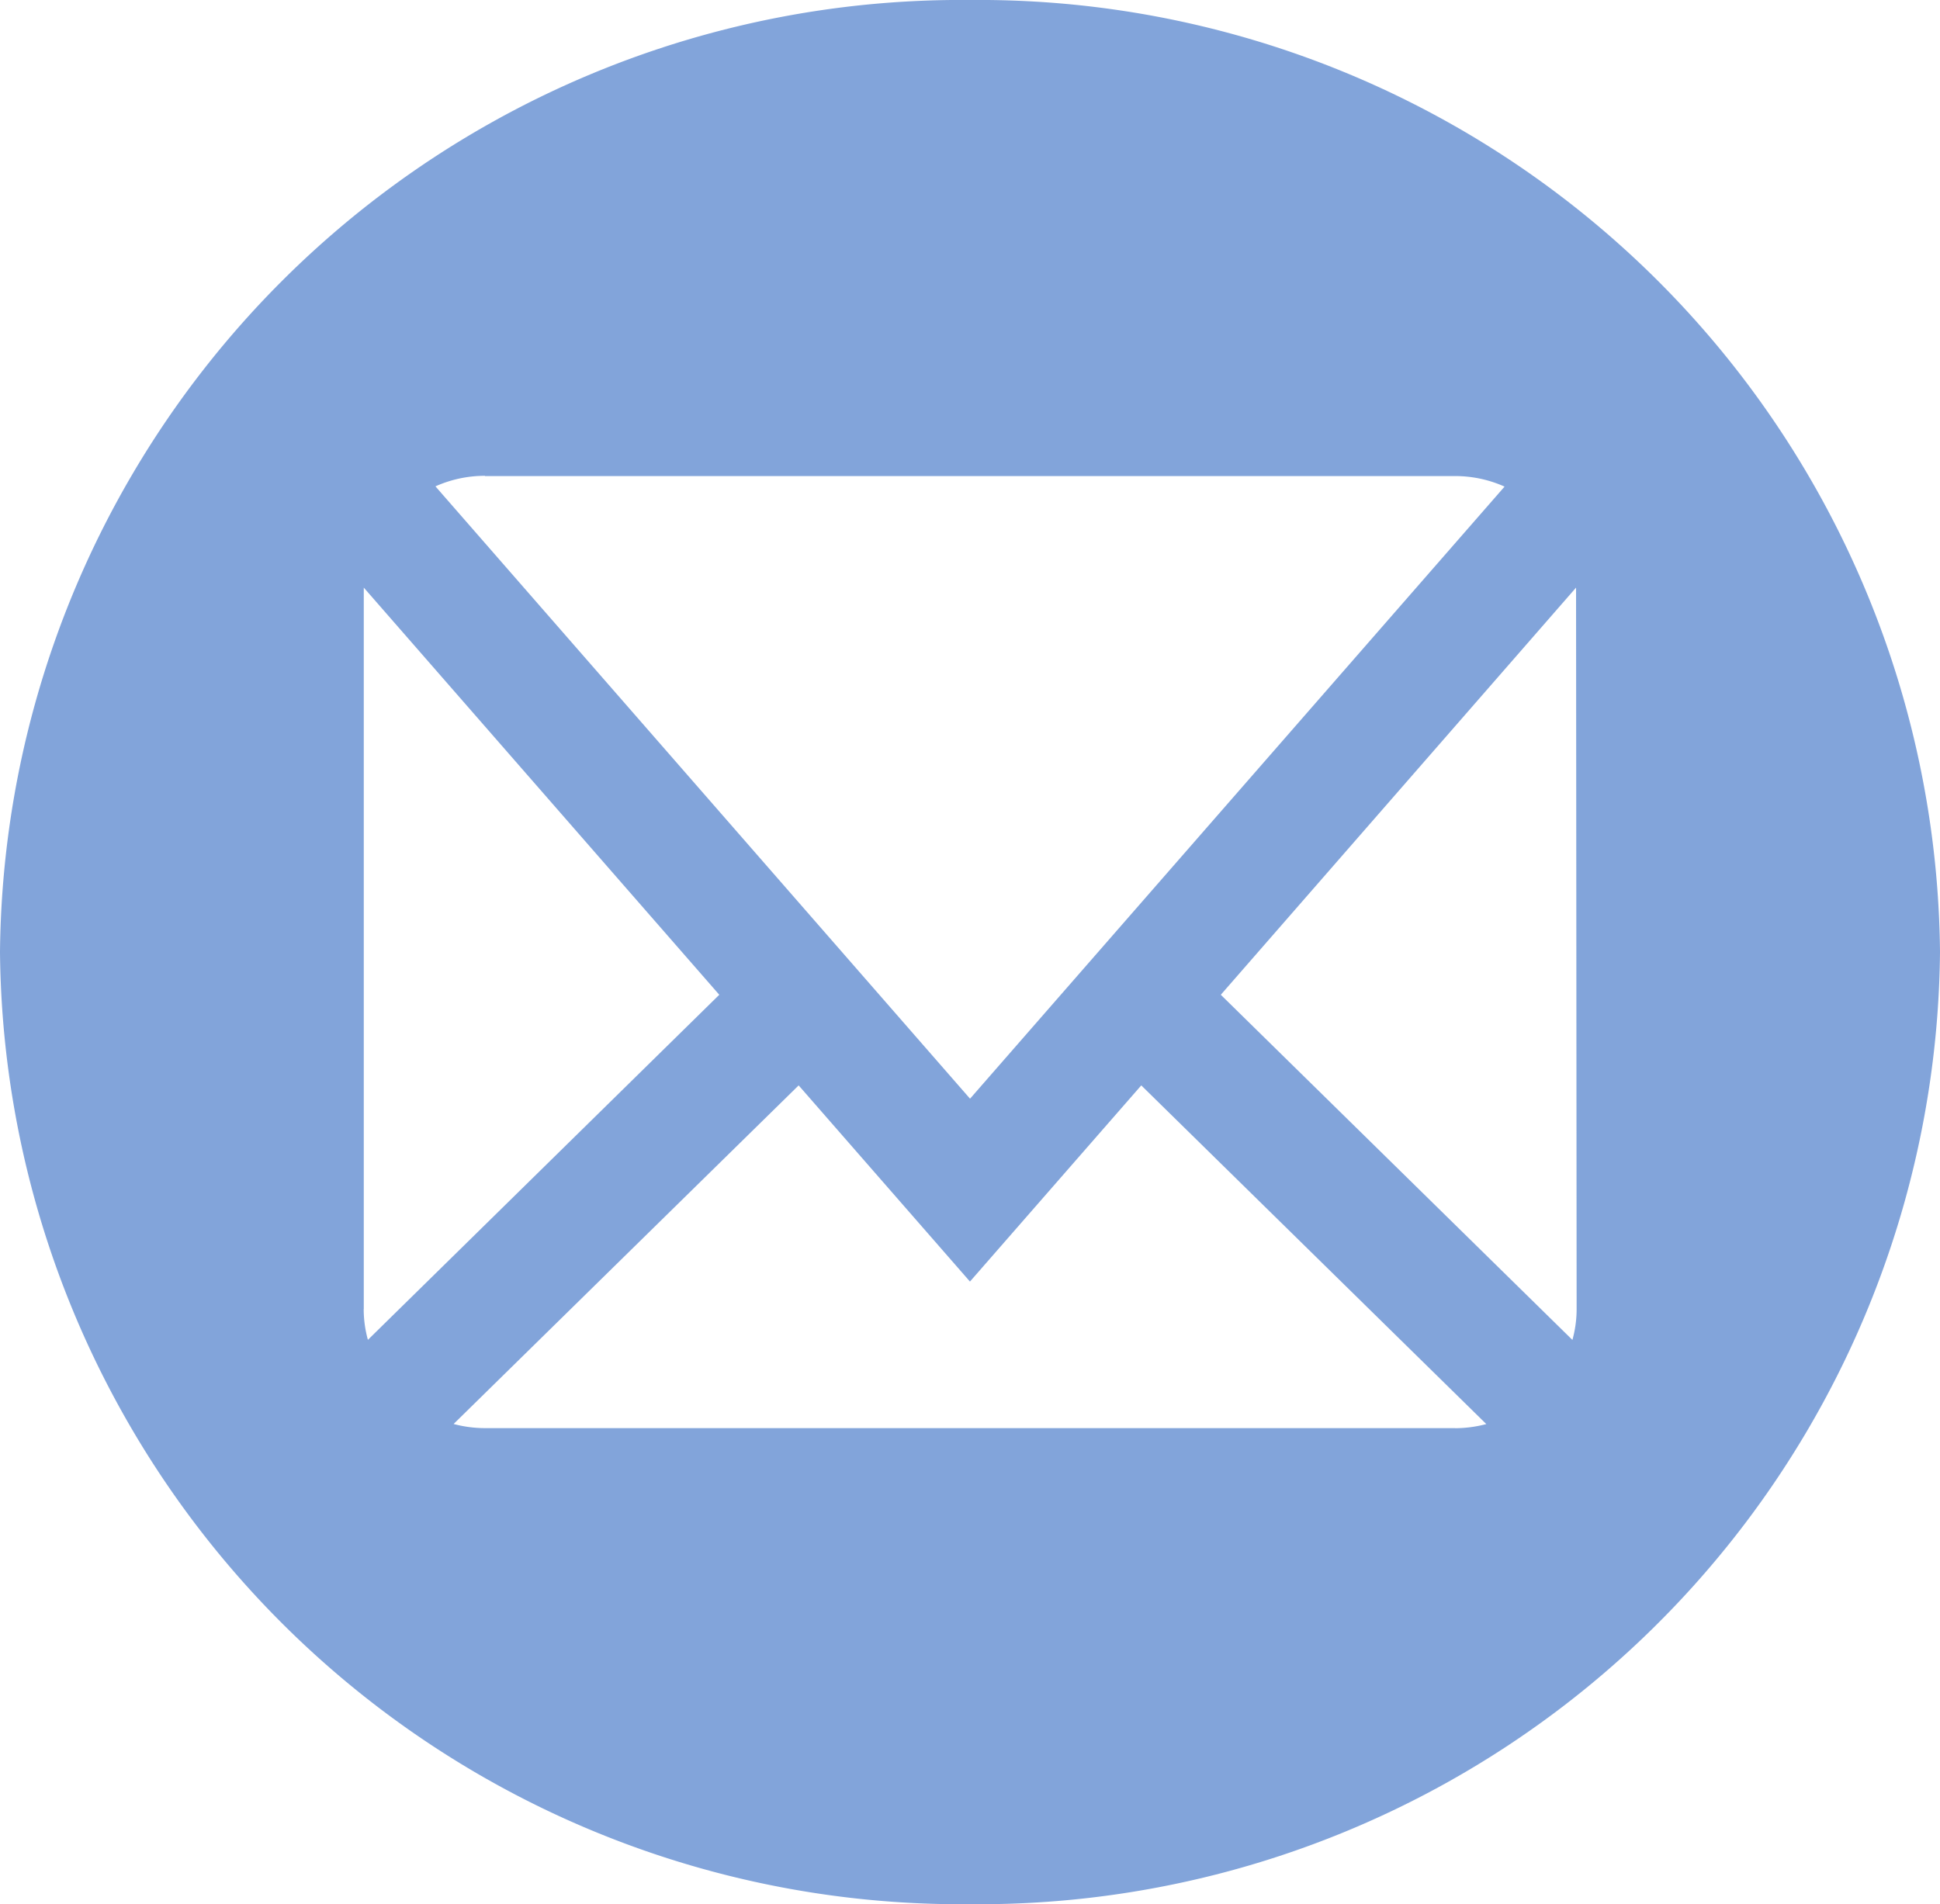 <svg xmlns="http://www.w3.org/2000/svg" width="23.929" height="23.491" viewBox="0 0 23.929 23.491"><path d="M11.965,0A11.856,11.856,0,0,0,0,11.745,11.856,11.856,0,0,0,11.965,23.491,11.856,11.856,0,0,0,23.929,11.745,11.856,11.856,0,0,0,11.965,0ZM5.982,5.873H17.947a1.49,1.49,0,0,1,.611.13l-6.593,7.551L5.371,6a1.49,1.49,0,0,1,.611-.13ZM4.487,16.15V7.341c0-.031,0-.062,0-.092l4.385,5.023L4.538,16.529a1.431,1.431,0,0,1-.052-.38Zm13.46,1.468H5.982a1.509,1.509,0,0,1-.387-.051L9.851,13.39l2.113,2.42,2.113-2.42,4.256,4.178a1.509,1.509,0,0,1-.387.051Zm1.5-1.468a1.431,1.431,0,0,1-.052.38l-4.337-4.258L19.44,7.249c0,.03,0,.061,0,.092Z" fill="#82a4da"/></svg>